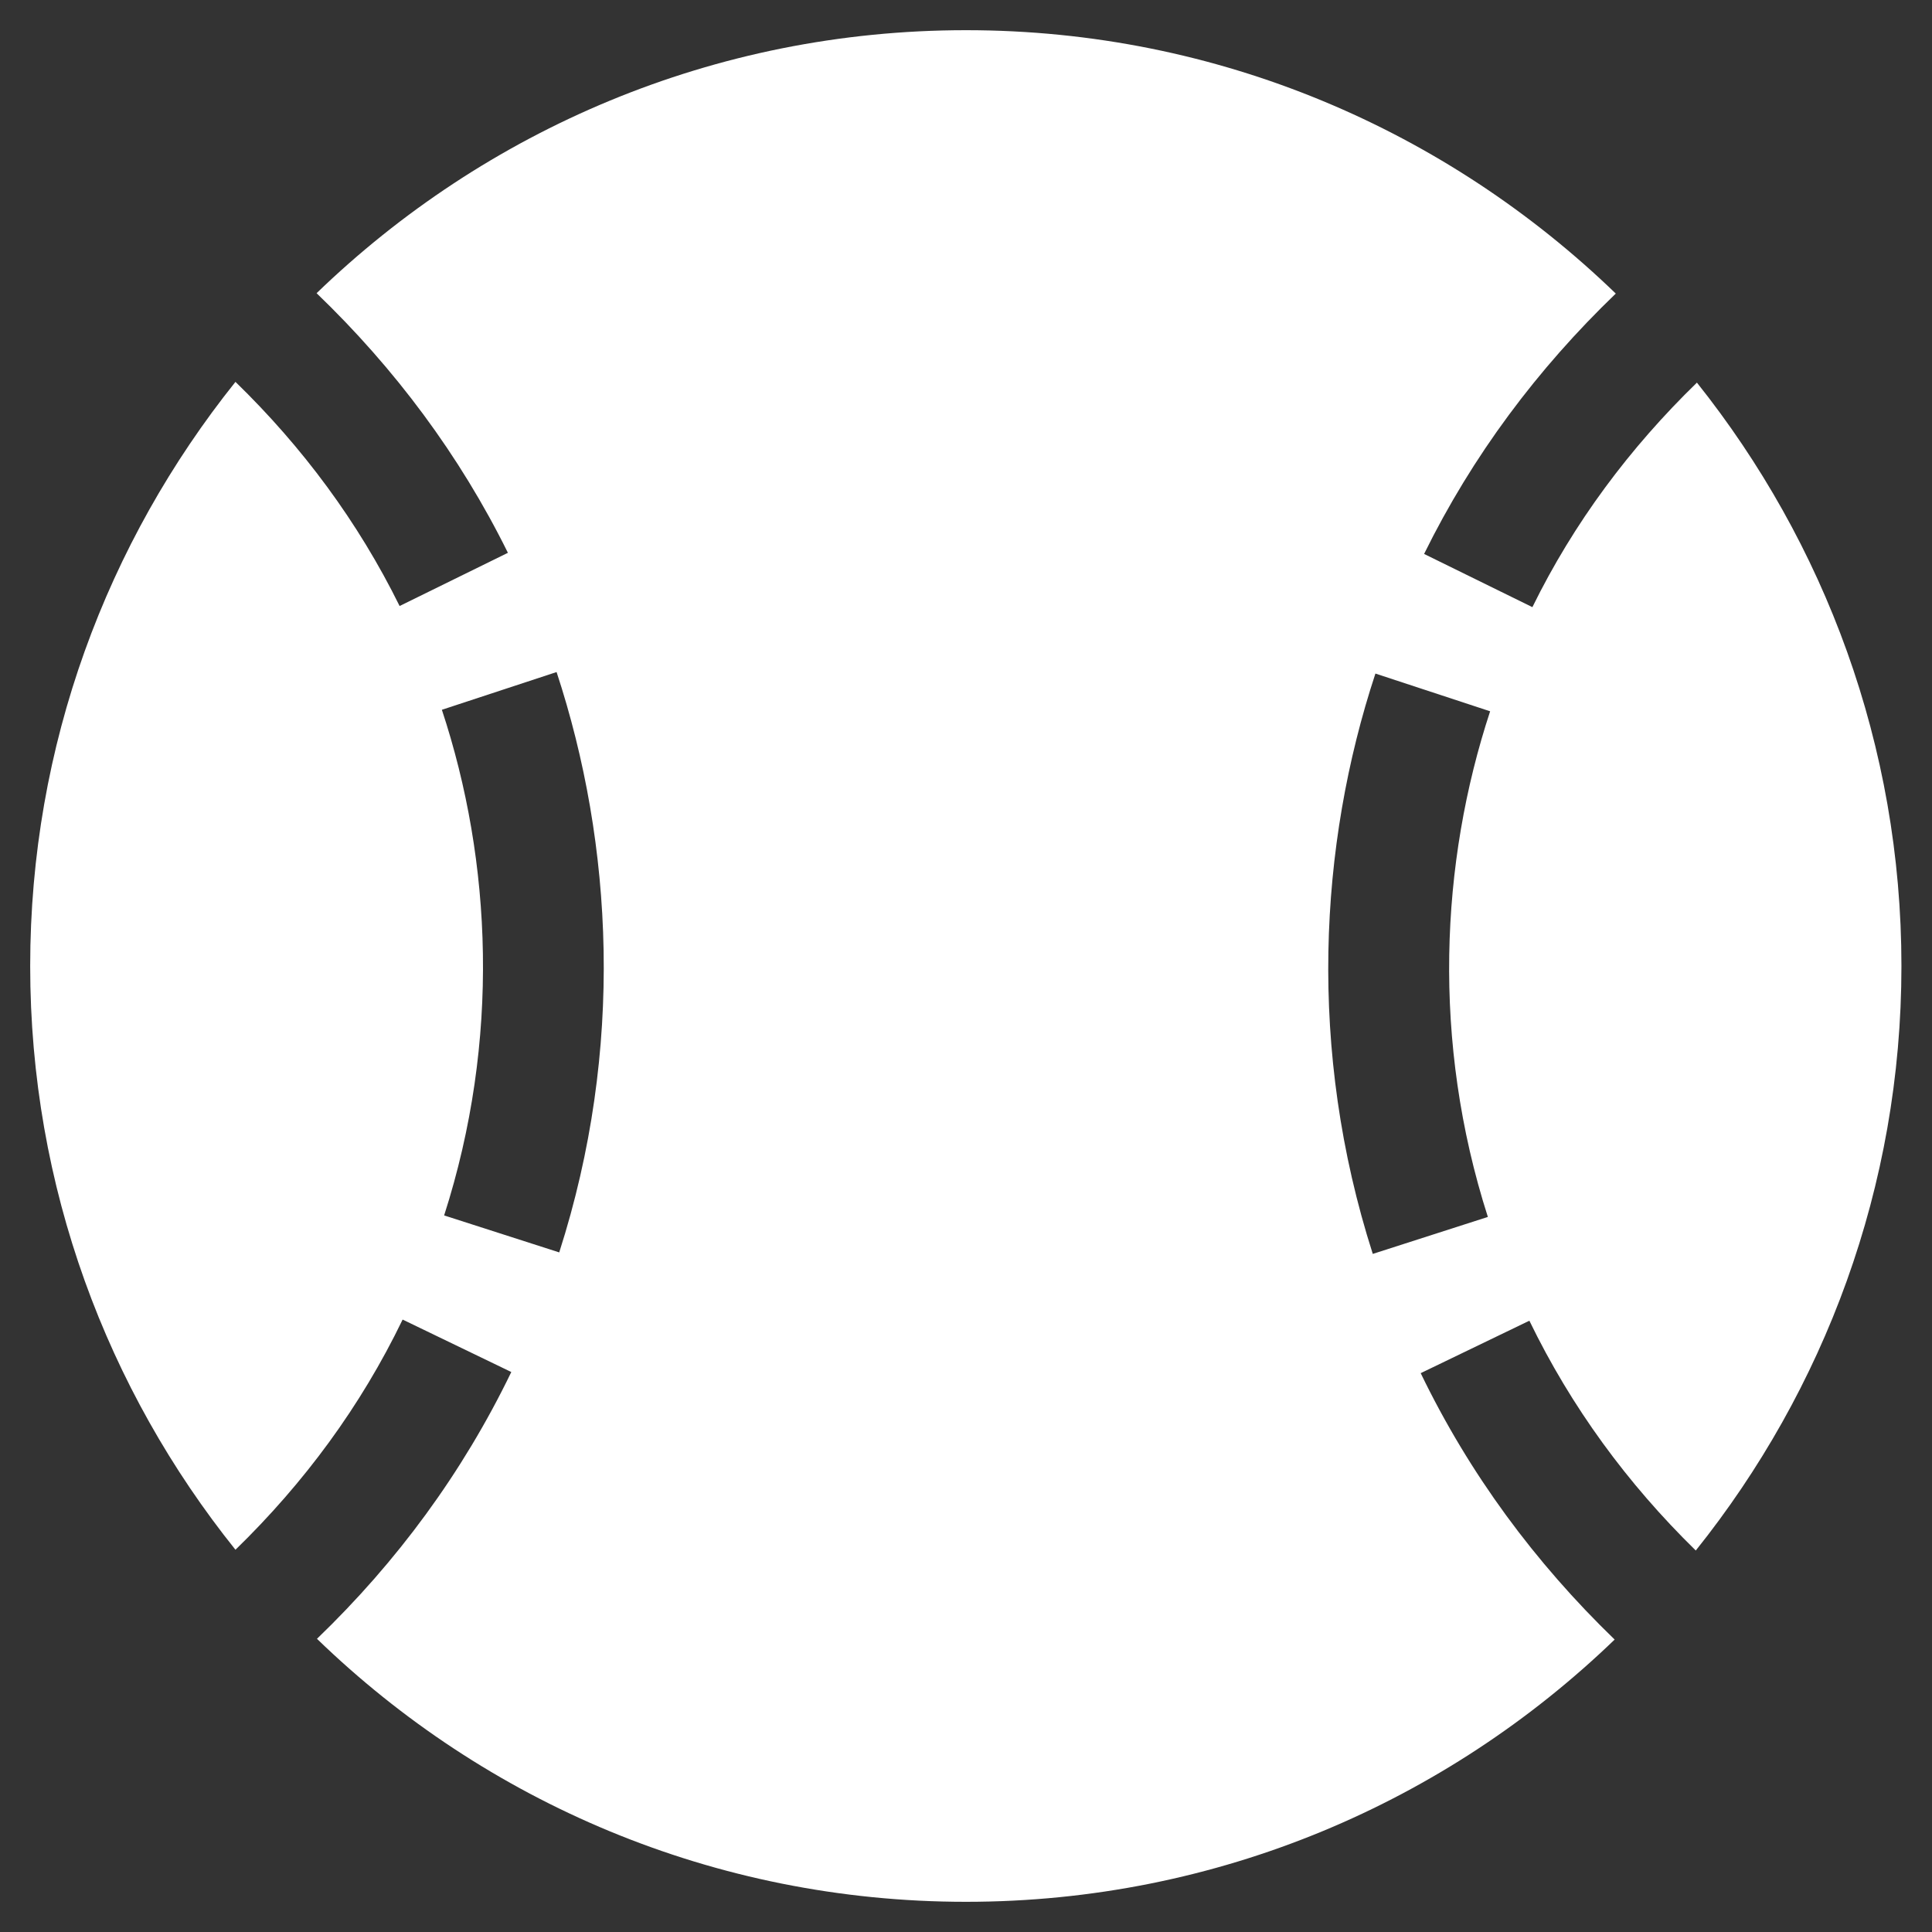 <?xml version="1.0" standalone="no"?><!DOCTYPE svg PUBLIC "-//W3C//DTD SVG 1.1//EN" "http://www.w3.org/Graphics/SVG/1.1/DTD/svg11.dtd"><svg class="icon" width="48px" height="48.00px" viewBox="0 0 1024 1024" version="1.1" xmlns="http://www.w3.org/2000/svg"><rect x="0" y="0" width="1024" height="1024" fill="#333333" stroke="none"/><path d="M753 727.8l57.6-27.8c22.2 45.8 52 86.4 88.2 121.8 68-85 109-192.6 109-309.8 0-117-40.8-224.4-108.4-309.2-35.6 34.6-65.2 74.2-87.2 119l-57.4-28.2c25.6-52 60-98 101.6-138C767.2 69.4 646 16 512 16 378.2 16 257 69.2 167.8 155.4c41.4 39.8 75.8 85.8 101.4 137.6l-57.4 28.2c-22-44.6-51.4-84.2-87-118.8C56.8 287.4 16 394.8 16 512c0 117.2 40.8 224.6 108.8 309.4 36.4-35.4 66.4-76 88.6-122l57.6 27.8c-25.8 53.4-60.6 100.6-103 141.4 89 86.2 210.2 139.4 344 139.4 133.6 0 254.6-53 343.8-139-42.2-40.8-77-87.8-102.8-141.2z m-456.6-64l-61-19.6c29.8-92.8 25.4-187.6-1.2-268l60.8-20c30 91.2 36 199.8 1.4 307.6z m432.6-306.8l60.8 20c-26.4 80.2-31 175-1.2 268l-61 19.6c-34.6-108-28.6-216.6 1.4-307.6z" fill="#ffffff" /></svg>